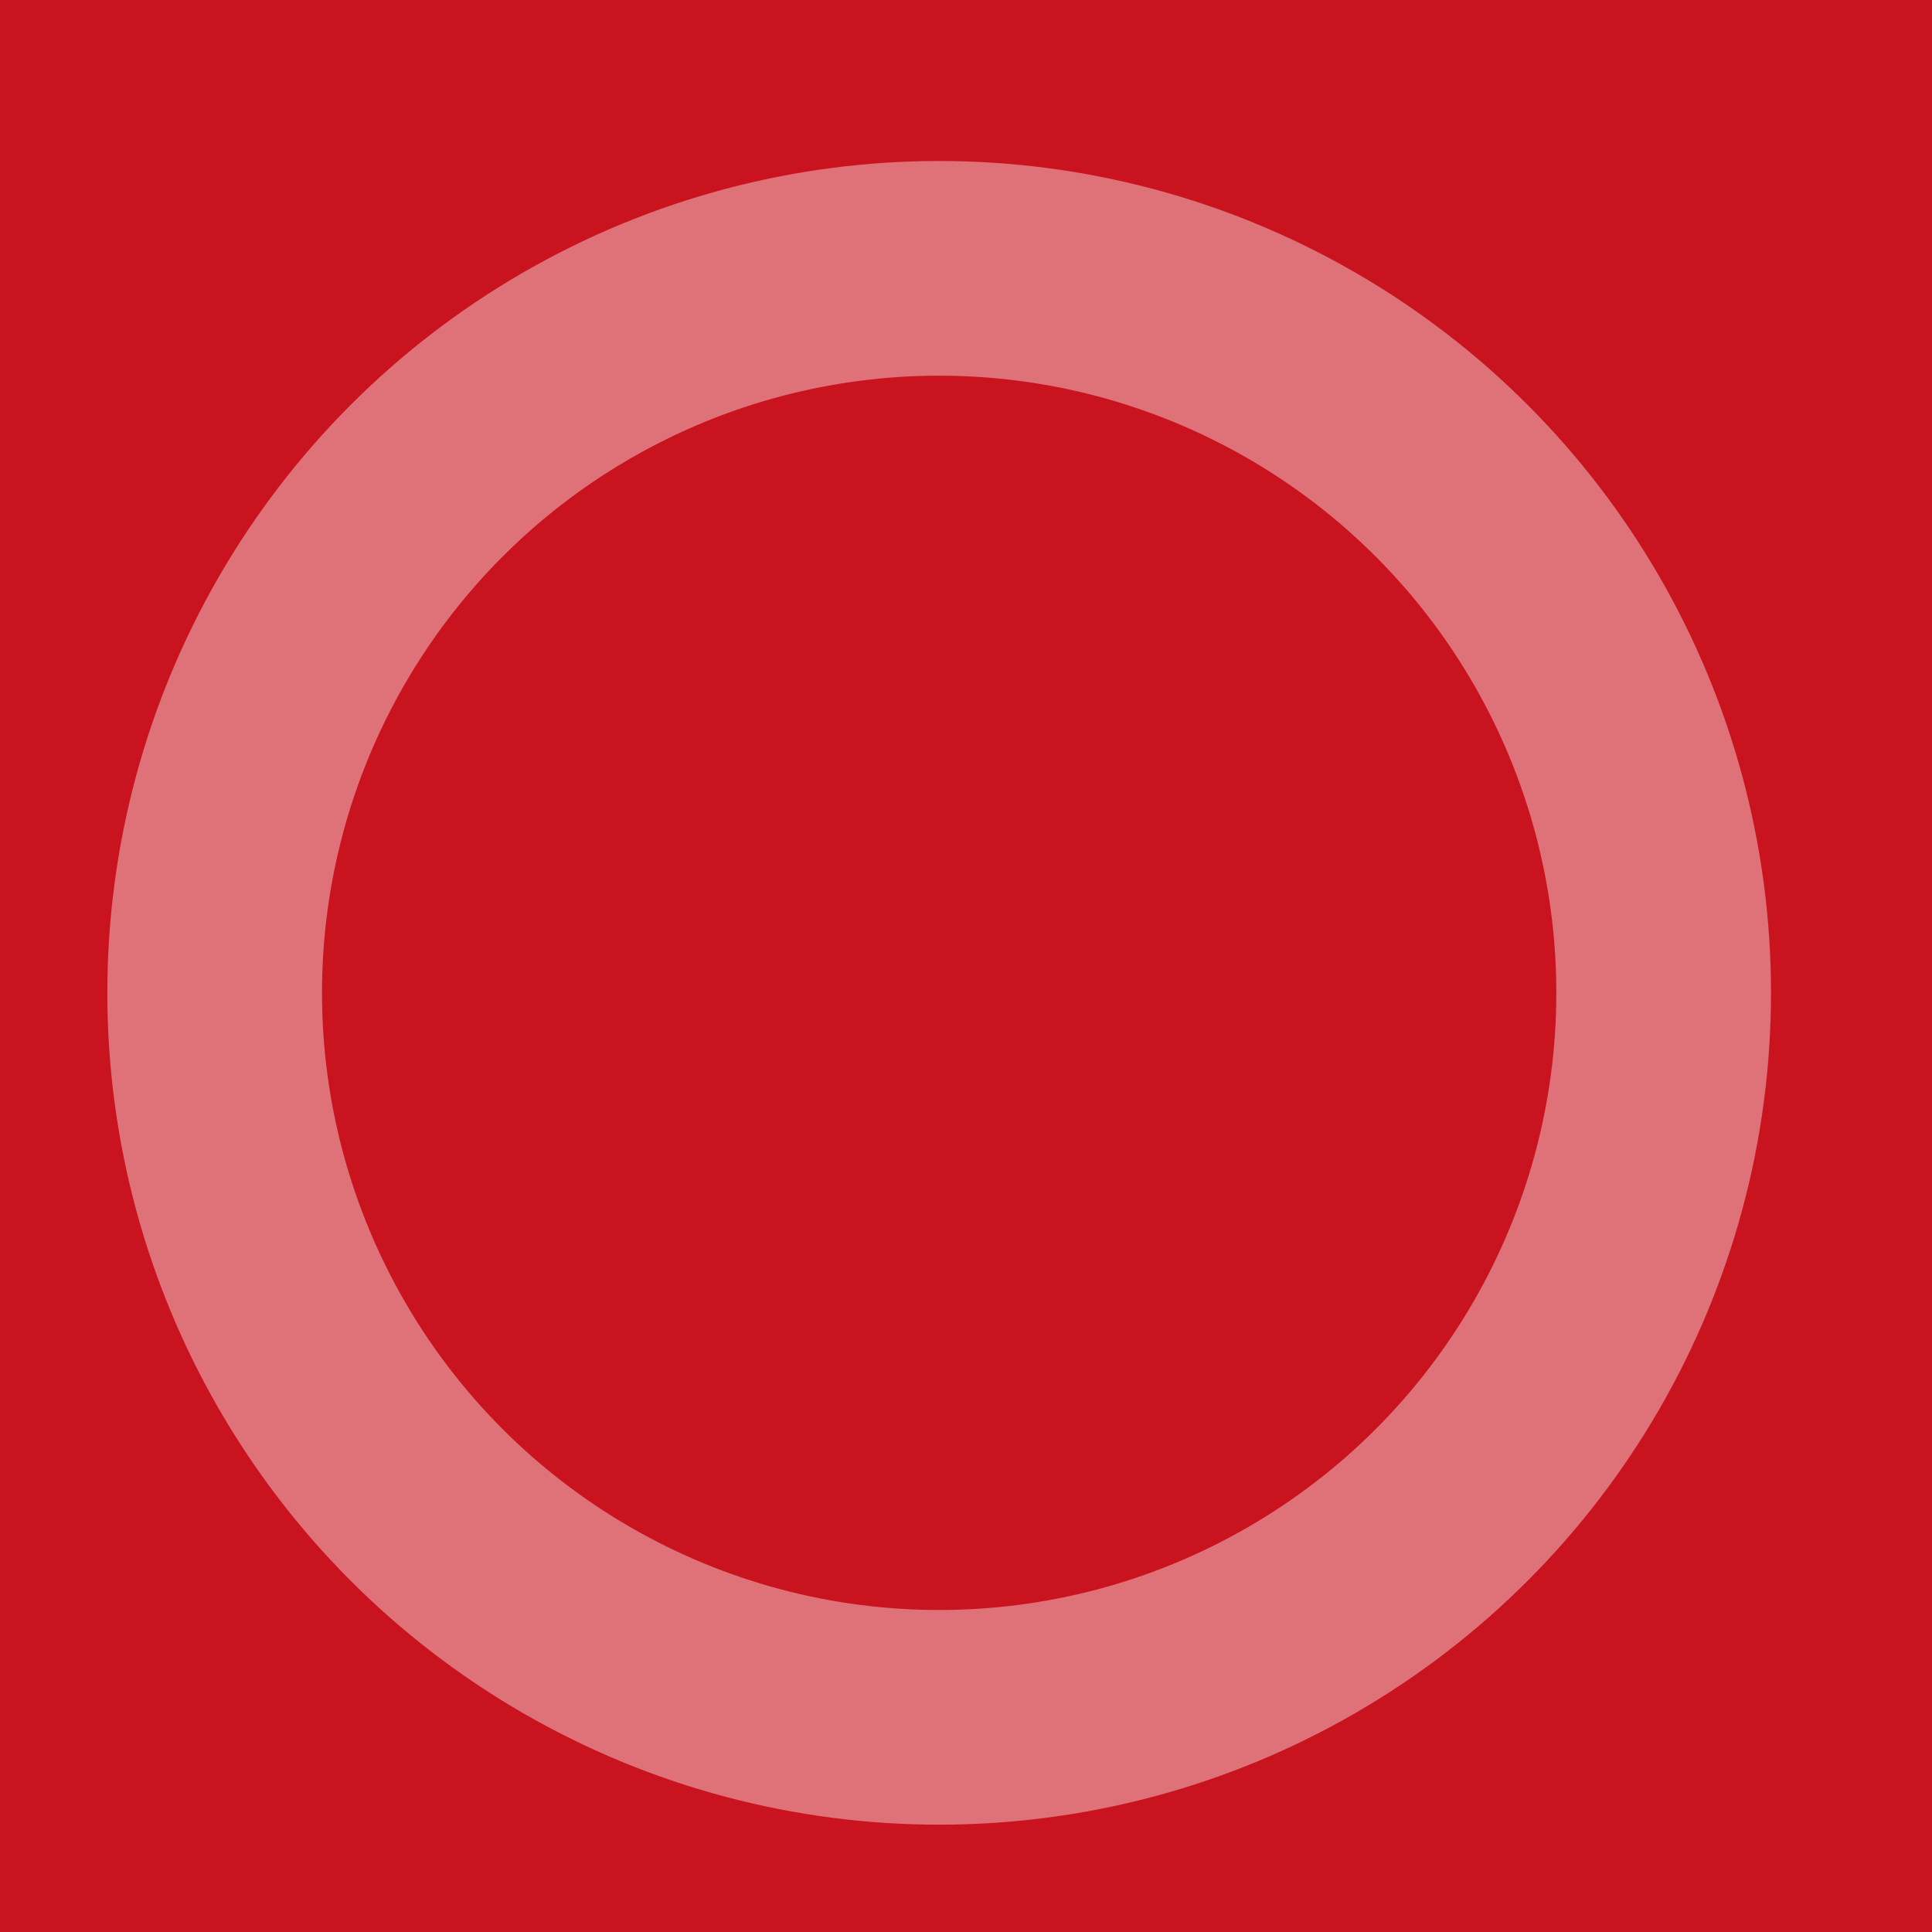 <?xml version="1.0" encoding="UTF-8" standalone="no"?>
<svg width="36px" height="36px" viewBox="0 0 36 36" version="1.1" xmlns="http://www.w3.org/2000/svg" xmlns:xlink="http://www.w3.org/1999/xlink">
  <g id="super-radio" stroke="none" stroke-width="1" fill="none" fill-rule="evenodd">
    <g id="Group">
      <!-- fill is $colors-light-red from _variables.scss -->
      <rect id="Rectangle-195" fill="#C9141F" x="0" y="0" width="36" height="36"></rect>
      <ellipse id="Oval-4" stroke="#FFFFFF" stroke-width="4" opacity="0.4" cx="17.5" cy="18.5" rx="13.5" ry="13.5"></ellipse>
    </g>
  </g>
</svg>